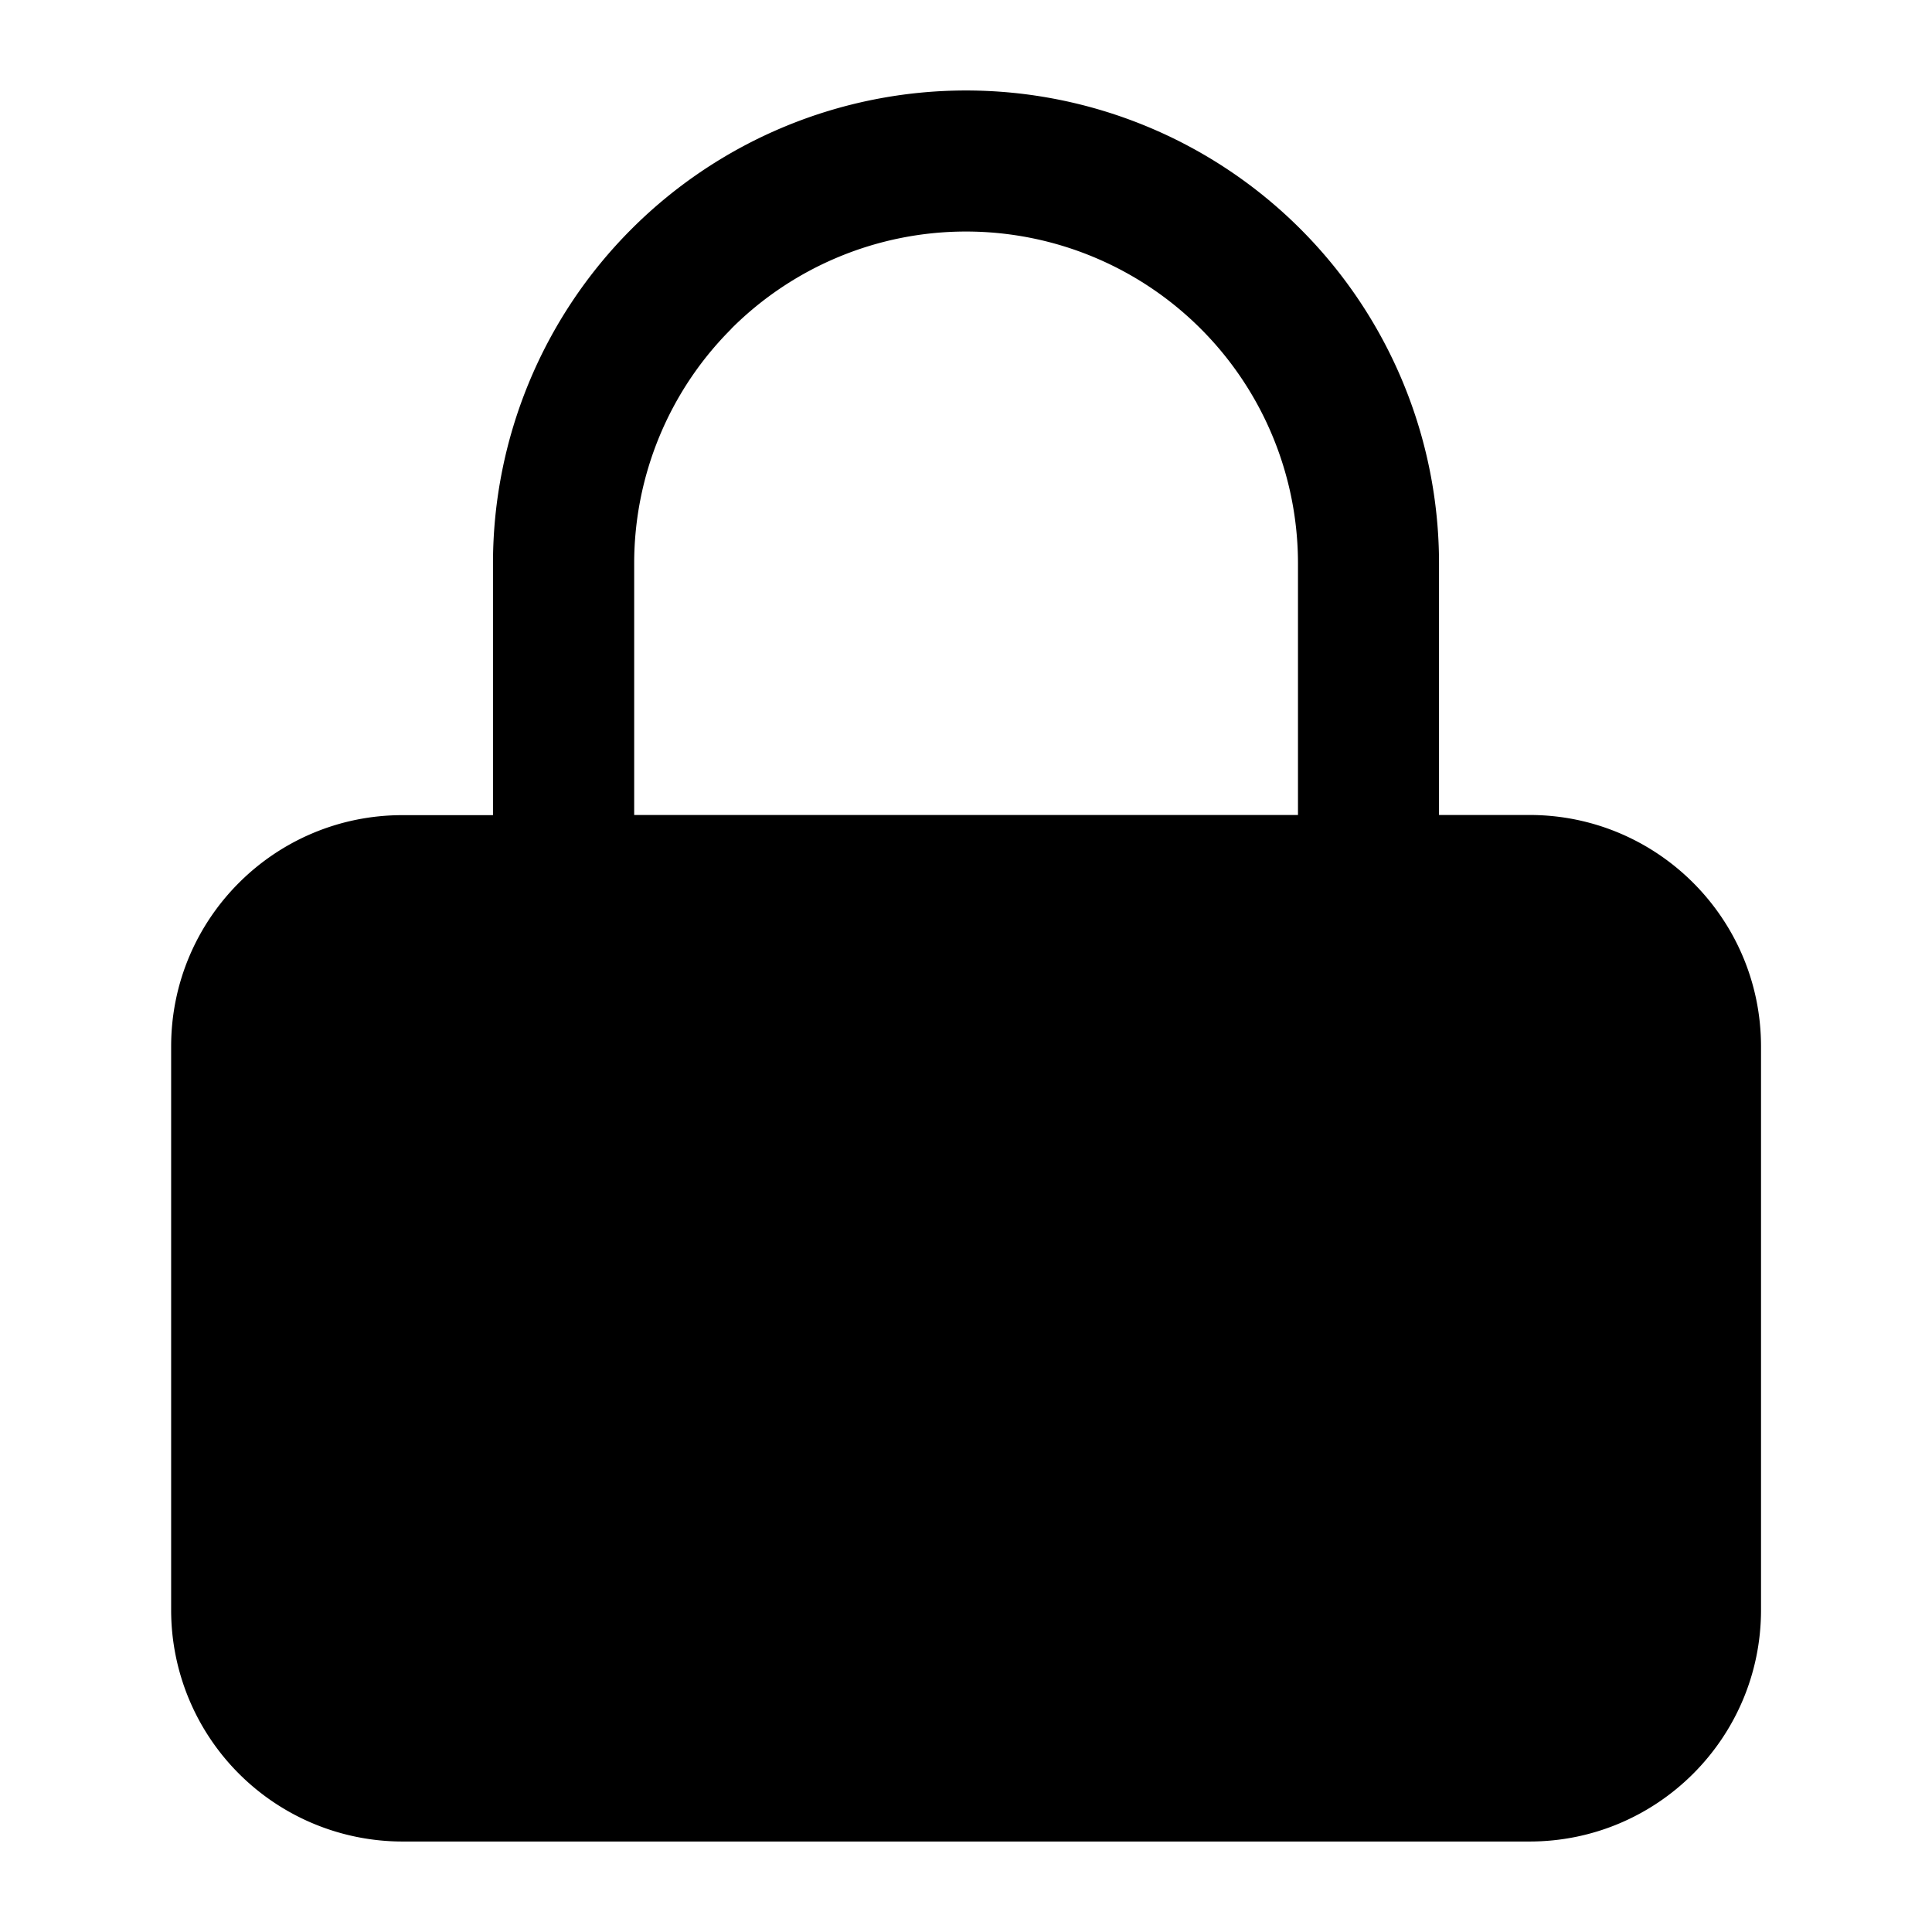 <svg xmlns="http://www.w3.org/2000/svg" width="12" height="12" fill="none" viewBox="0 0 12 12">
  <g clip-path="url(#a)">
    <path fill="#000" fill-rule="evenodd" d="M4.542 2.042A2.062 2.062 0 0 1 8.062 3.5v1.562H3.939V3.5c0-.547.217-1.072.604-1.458Zm-1.48 3.02V3.5a2.937 2.937 0 1 1 5.876 0v1.562H9.5c.794 0 1.438.644 1.438 1.438V10c0 .794-.644 1.438-1.438 1.438h-7A1.438 1.438 0 0 1 1.063 10V6.5c0-.794.643-1.437 1.437-1.437h.563Z" clip-rule="evenodd"/>
  </g>
  <defs>
    <clipPath id="a">
      <path fill="#fff" d="M0 0h12v12H0z"/>
    </clipPath>
  </defs>
</svg>
